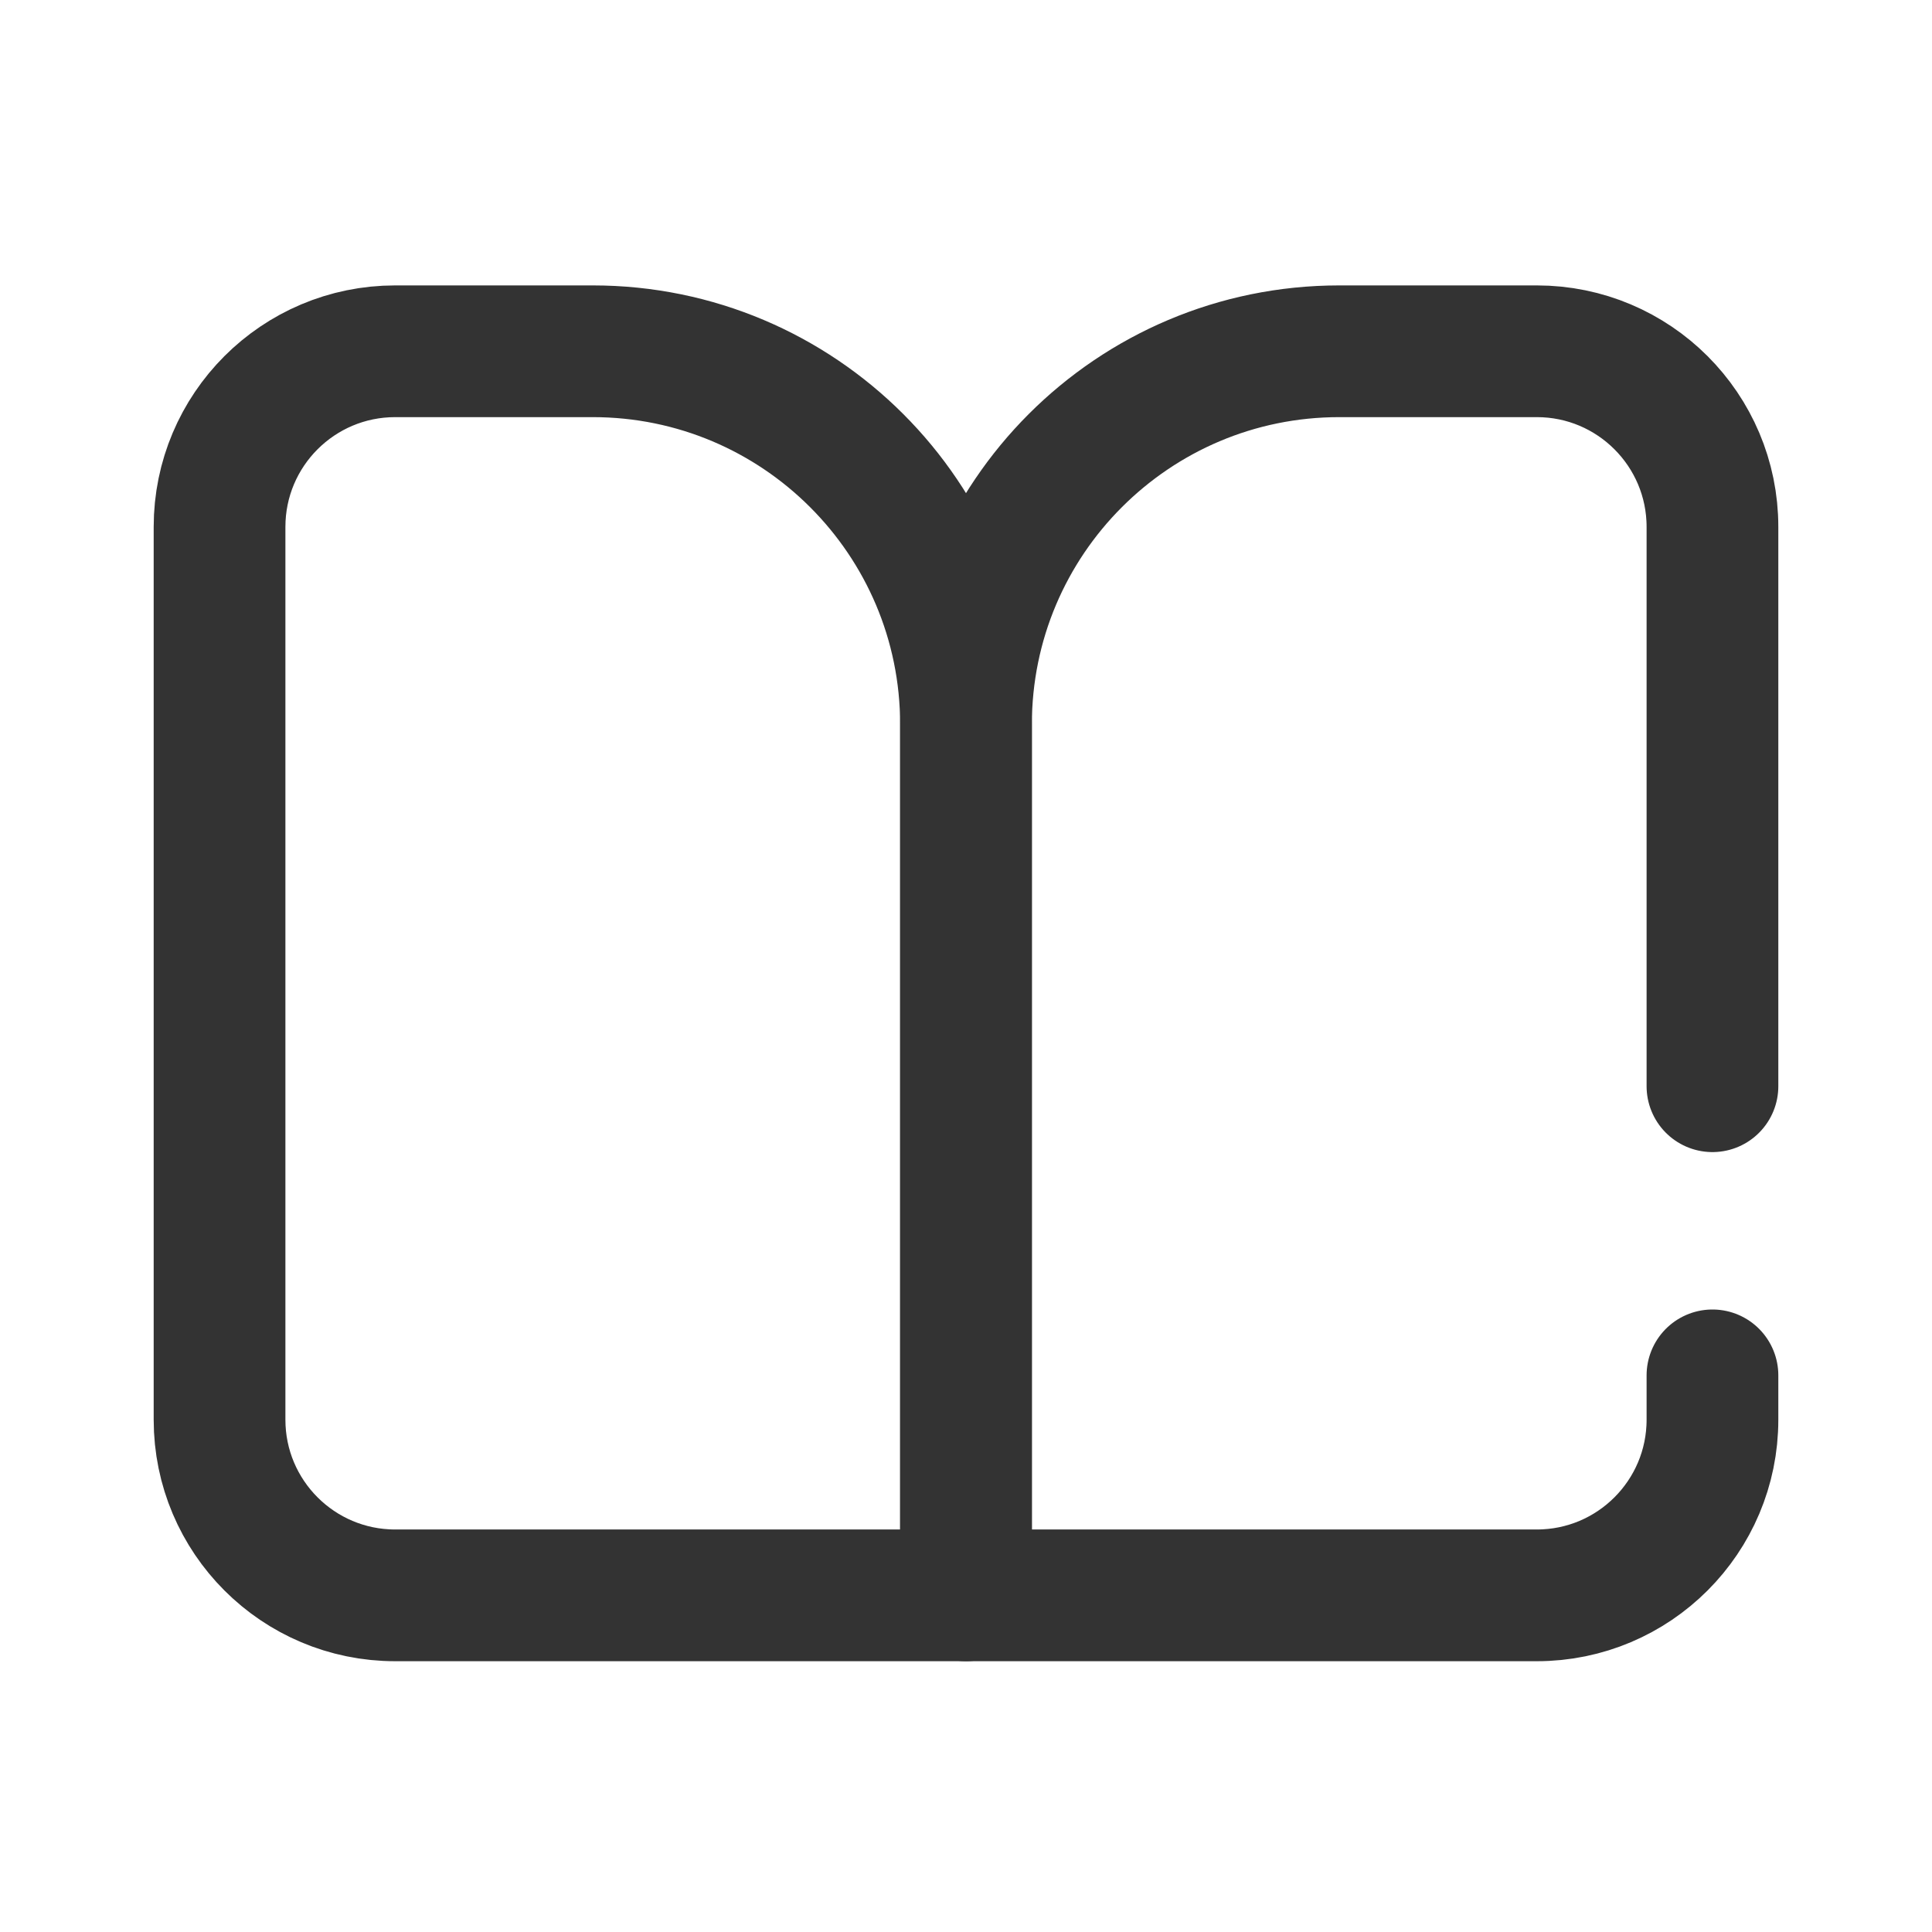 <?xml version="1.0" encoding="UTF-8"?>
<svg width="44px" height="44px" viewBox="0 0 44 44" version="1.1" xmlns="http://www.w3.org/2000/svg" xmlns:xlink="http://www.w3.org/1999/xlink">
    <title>90@2x</title>
    <g id="页面-1" stroke="none" stroke-width="1" fill="none" fill-rule="evenodd">
        <g id="90">
            <g id="编组"></g>
            <g id="编组-2" transform="translate(5, 8)" stroke="#333333" stroke-linecap="round" stroke-linejoin="round" stroke-width="3">
                <g id="编组">
                    <path d="M34,23.323 L34,24.333 C34,26.542 32.209,28.333 30,28.333 L17,28.333 L17,8.5 C17,3.806 20.806,0 25.5,0 L30,0 C32.209,0 34,1.791 34,4 L34,16.738" id="路径"></path>
                    <path d="M8.5,0 L13,0 C15.209,-4.05812251e-16 17,1.791 17,4 L17,24.333 C17,26.542 15.209,28.333 13,28.333 L0,28.333 L0,28.333 L0,8.5 C-5.74900688e-16,3.806 3.806,8.62351033e-16 8.5,0 Z" id="矩形" transform="translate(8.5, 14.167) scale(-1, 1) translate(-8.5, -14.167) "></path>
                </g>
            </g>
        </g>
    </g>
</svg>